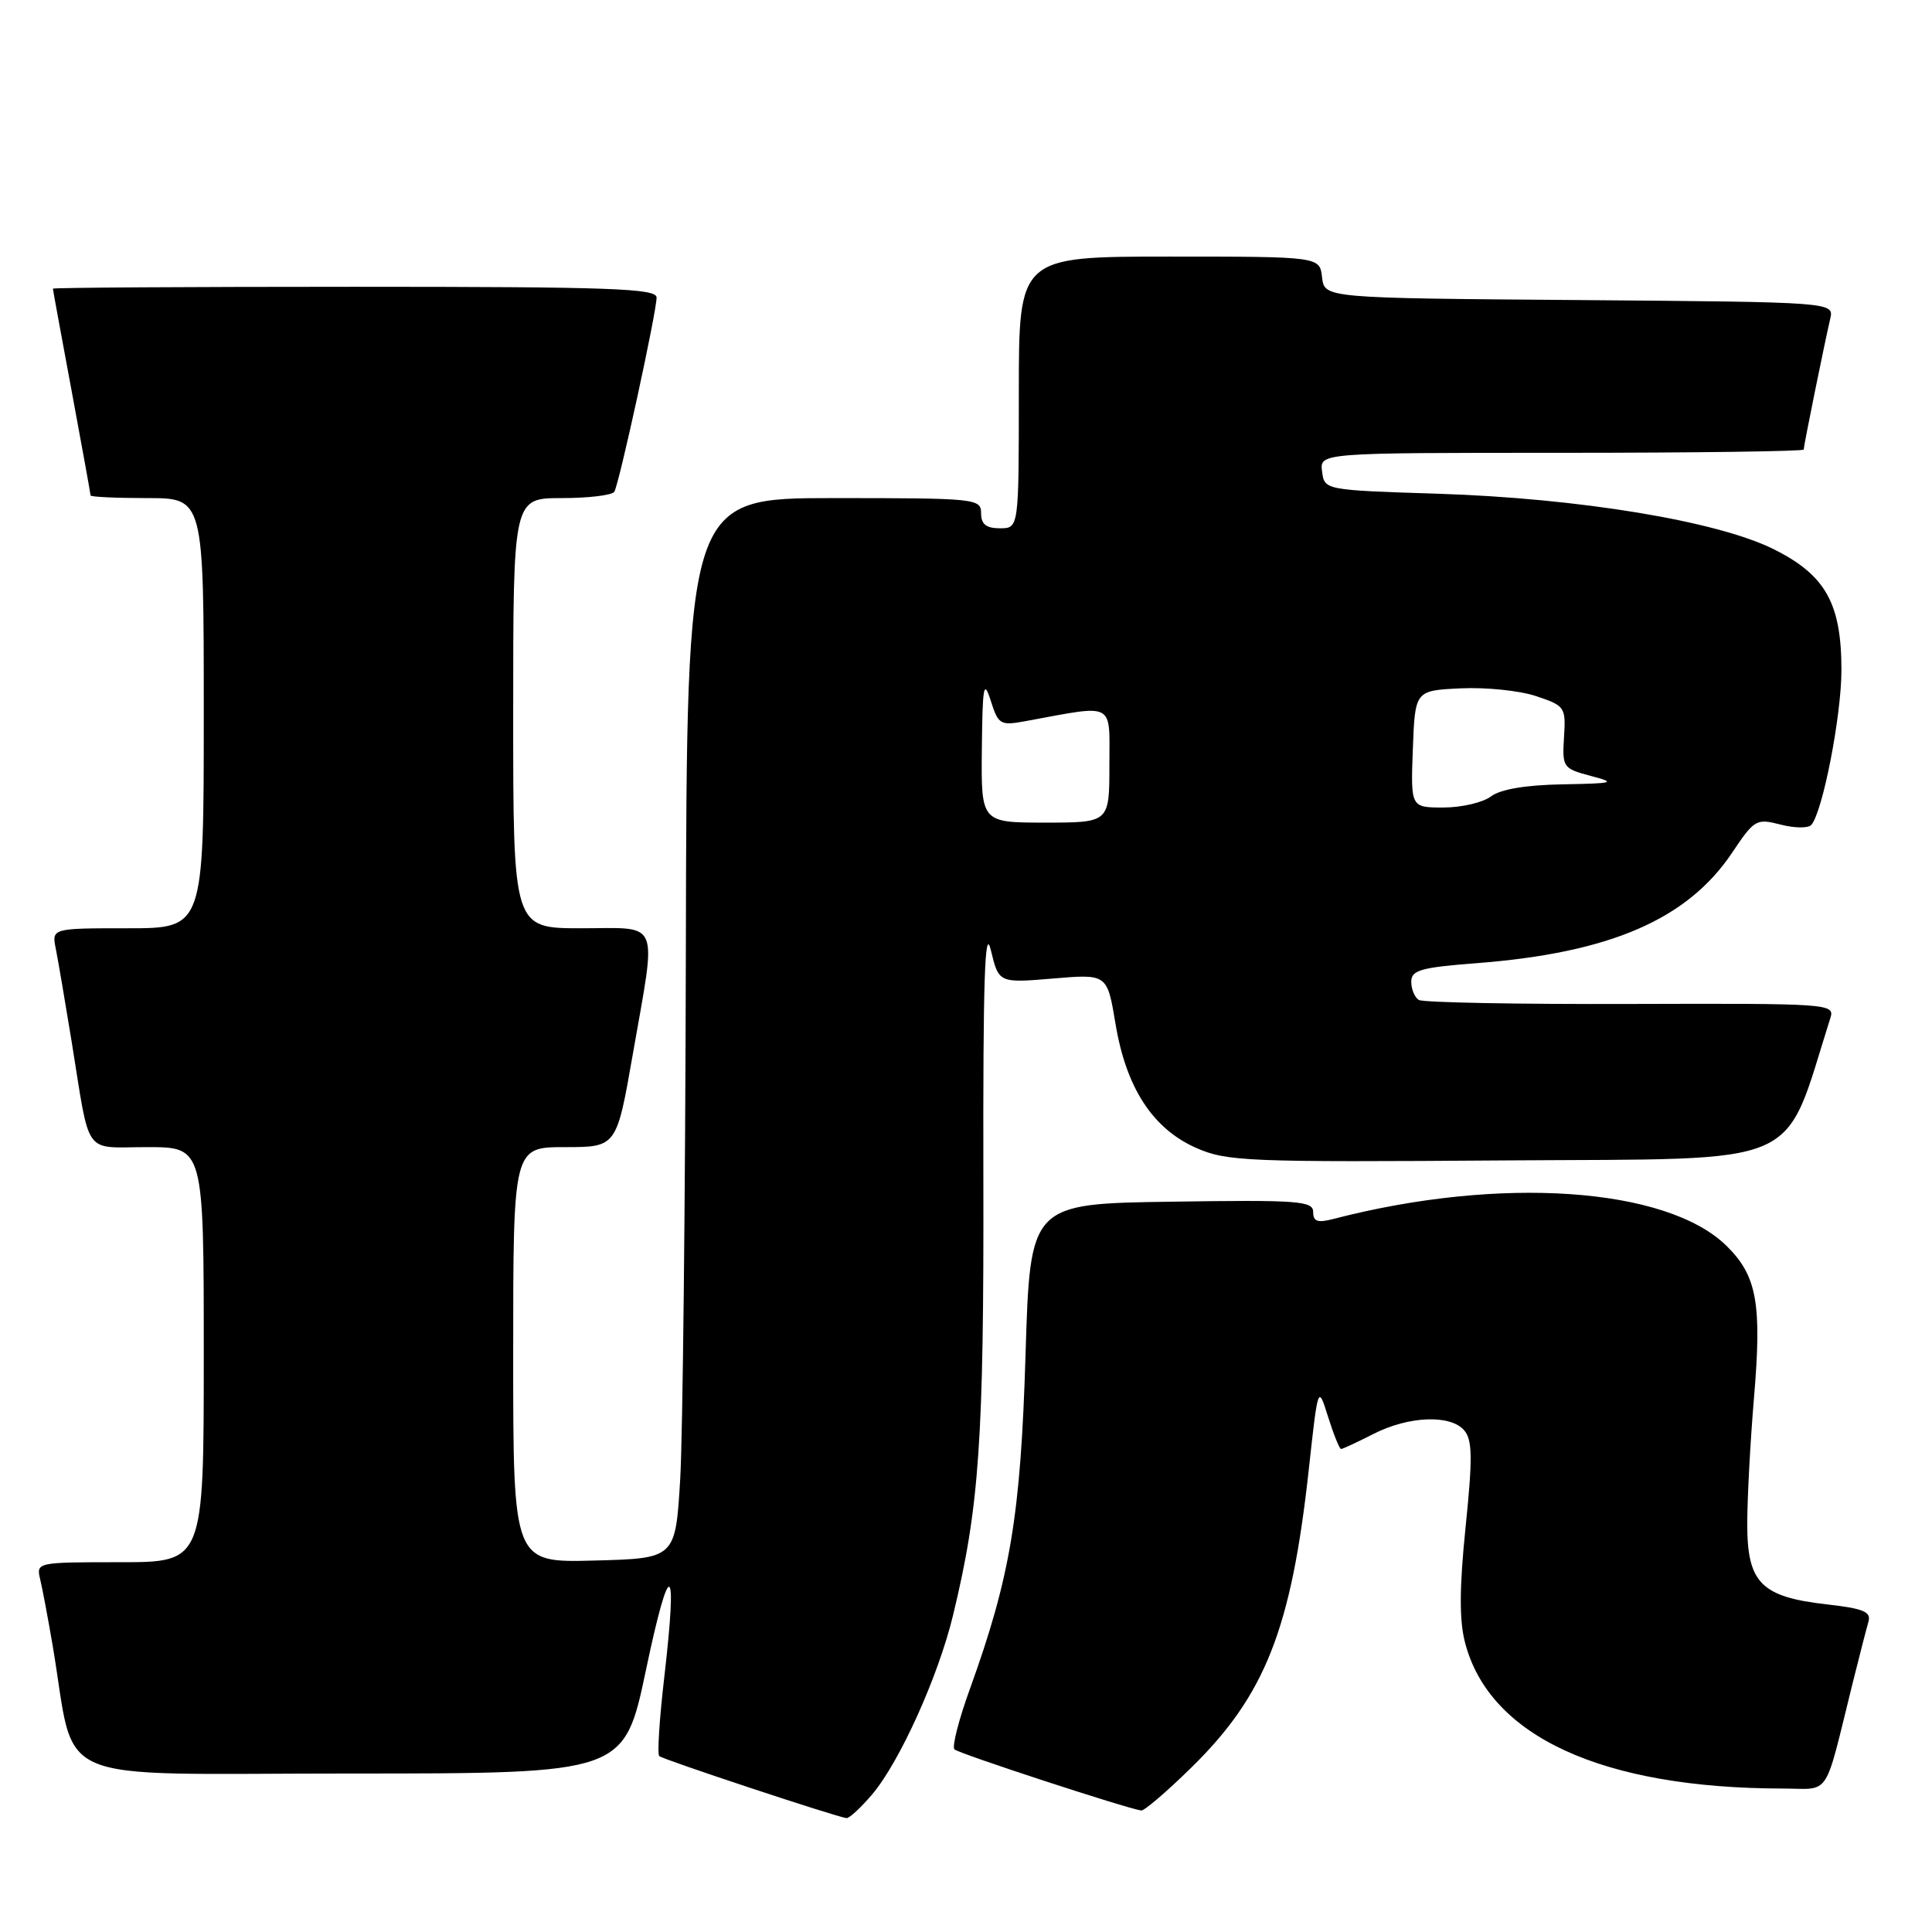 <?xml version="1.0" encoding="UTF-8" standalone="no"?>
<!DOCTYPE svg PUBLIC "-//W3C//DTD SVG 1.1//EN" "http://www.w3.org/Graphics/SVG/1.1/DTD/svg11.dtd" >
<svg xmlns="http://www.w3.org/2000/svg" xmlns:xlink="http://www.w3.org/1999/xlink" version="1.1" viewBox="0 0 256 256">
 <g >
 <path fill="currentColor"
d=" M 115.58 237.75 C 119.21 233.46 124.34 222.11 126.29 214.00 C 129.77 199.64 130.38 190.78 130.30 156.00 C 130.25 129.83 130.49 122.56 131.29 125.88 C 132.34 130.26 132.34 130.26 139.53 129.66 C 146.71 129.05 146.71 129.05 147.81 135.65 C 149.21 144.13 152.73 149.55 158.49 152.10 C 162.57 153.90 165.18 154.01 199.58 153.76 C 239.72 153.48 236.14 155.05 242.53 134.90 C 243.14 132.99 242.49 132.95 216.08 133.03 C 201.18 133.08 188.55 132.84 188.00 132.50 C 187.45 132.16 187.00 131.07 187.00 130.09 C 187.00 128.55 188.24 128.20 195.60 127.63 C 213.34 126.27 223.61 121.83 229.54 112.95 C 232.46 108.59 232.73 108.43 235.93 109.26 C 237.77 109.74 239.60 109.76 240.00 109.31 C 241.51 107.62 244.00 94.84 244.00 88.79 C 244.00 79.94 241.89 76.19 235.00 72.76 C 227.52 69.04 209.22 66.02 190.50 65.42 C 175.50 64.94 175.50 64.94 175.18 62.47 C 174.87 60.00 174.87 60.00 206.93 60.00 C 224.57 60.00 239.00 59.80 239.00 59.57 C 239.00 59.08 241.71 45.70 242.51 42.26 C 243.03 40.03 243.03 40.03 209.27 39.76 C 175.50 39.50 175.50 39.50 175.18 36.75 C 174.87 34.00 174.87 34.00 154.93 34.00 C 135.00 34.00 135.00 34.00 135.00 52.00 C 135.00 70.00 135.00 70.00 132.50 70.00 C 130.67 70.00 130.00 69.47 130.00 68.00 C 130.00 66.07 129.33 66.00 110.50 66.00 C 91.00 66.00 91.00 66.00 90.88 125.75 C 90.81 158.61 90.47 190.22 90.13 196.00 C 89.50 206.50 89.50 206.50 78.75 206.78 C 68.00 207.07 68.00 207.07 68.00 179.53 C 68.00 152.00 68.00 152.00 74.85 152.00 C 81.70 152.00 81.70 152.00 83.85 139.69 C 87.03 121.50 87.64 123.00 77.00 123.00 C 68.00 123.00 68.00 123.00 68.00 94.50 C 68.00 66.00 68.00 66.00 74.44 66.00 C 77.98 66.00 81.12 65.62 81.40 65.16 C 82.05 64.10 87.00 41.36 87.00 39.42 C 87.00 38.22 80.89 38.00 47.00 38.00 C 25.00 38.00 7.00 38.11 7.01 38.25 C 7.01 38.39 8.14 44.53 9.51 51.90 C 10.88 59.28 12.00 65.46 12.00 65.65 C 12.00 65.84 15.38 66.00 19.50 66.00 C 27.00 66.00 27.00 66.00 27.00 94.50 C 27.00 123.00 27.00 123.00 16.92 123.00 C 6.84 123.00 6.84 123.00 7.40 125.75 C 7.70 127.26 8.64 132.78 9.49 138.00 C 12.00 153.50 10.93 152.00 19.52 152.00 C 27.00 152.00 27.00 152.00 27.00 179.50 C 27.00 207.00 27.00 207.00 15.89 207.00 C 4.88 207.00 4.79 207.02 5.32 209.25 C 5.62 210.49 6.36 214.43 6.97 218.00 C 10.18 236.92 5.73 235.00 46.42 235.00 C 82.71 235.00 82.71 235.00 85.60 221.25 C 88.76 206.21 89.83 206.65 88.02 222.24 C 87.38 227.72 87.08 232.42 87.35 232.69 C 87.80 233.13 110.59 240.68 112.16 240.91 C 112.52 240.96 114.06 239.54 115.58 237.75 Z  M 157.84 234.23 C 167.63 224.65 171.10 215.86 173.41 194.81 C 174.65 183.50 174.65 183.50 175.98 187.75 C 176.72 190.09 177.49 192.00 177.70 192.00 C 177.91 192.00 179.84 191.10 182.00 190.00 C 186.69 187.61 192.26 187.40 194.05 189.57 C 195.10 190.83 195.13 193.29 194.20 202.32 C 193.38 210.34 193.35 214.67 194.12 217.63 C 197.33 230.08 212.30 236.96 236.21 236.99 C 242.67 237.00 241.63 238.56 245.49 223.00 C 246.38 219.43 247.32 215.77 247.58 214.88 C 247.96 213.57 246.93 213.14 242.08 212.59 C 233.33 211.60 231.50 209.74 231.52 201.84 C 231.53 198.35 231.93 190.94 232.40 185.37 C 233.48 172.74 232.82 169.04 228.75 165.06 C 220.81 157.30 198.79 155.79 176.75 161.50 C 174.58 162.07 174.00 161.87 174.00 160.59 C 174.00 159.13 172.03 158.98 155.25 159.23 C 136.50 159.50 136.50 159.50 135.89 179.50 C 135.24 200.81 133.89 208.92 128.50 223.84 C 127.04 227.87 126.12 231.46 126.47 231.80 C 127.01 232.35 149.33 239.65 151.22 239.90 C 151.62 239.96 154.60 237.41 157.84 234.23 Z  M 130.10 99.25 C 130.19 90.81 130.35 89.95 131.28 92.85 C 132.29 96.03 132.54 96.17 135.92 95.55 C 147.89 93.35 147.00 92.89 147.00 101.37 C 147.00 109.00 147.00 109.00 138.50 109.00 C 130.00 109.00 130.00 109.00 130.10 99.25 Z  M 187.21 99.25 C 187.50 91.50 187.50 91.50 193.54 91.21 C 196.87 91.05 201.37 91.51 203.54 92.24 C 207.37 93.52 207.49 93.69 207.24 97.68 C 206.99 101.67 207.11 101.83 210.74 102.80 C 214.22 103.72 213.95 103.80 207.00 103.93 C 202.14 104.02 198.82 104.58 197.56 105.53 C 196.49 106.34 193.66 107.00 191.27 107.00 C 186.92 107.00 186.92 107.00 187.21 99.25 Z "/>
</g>
</svg>